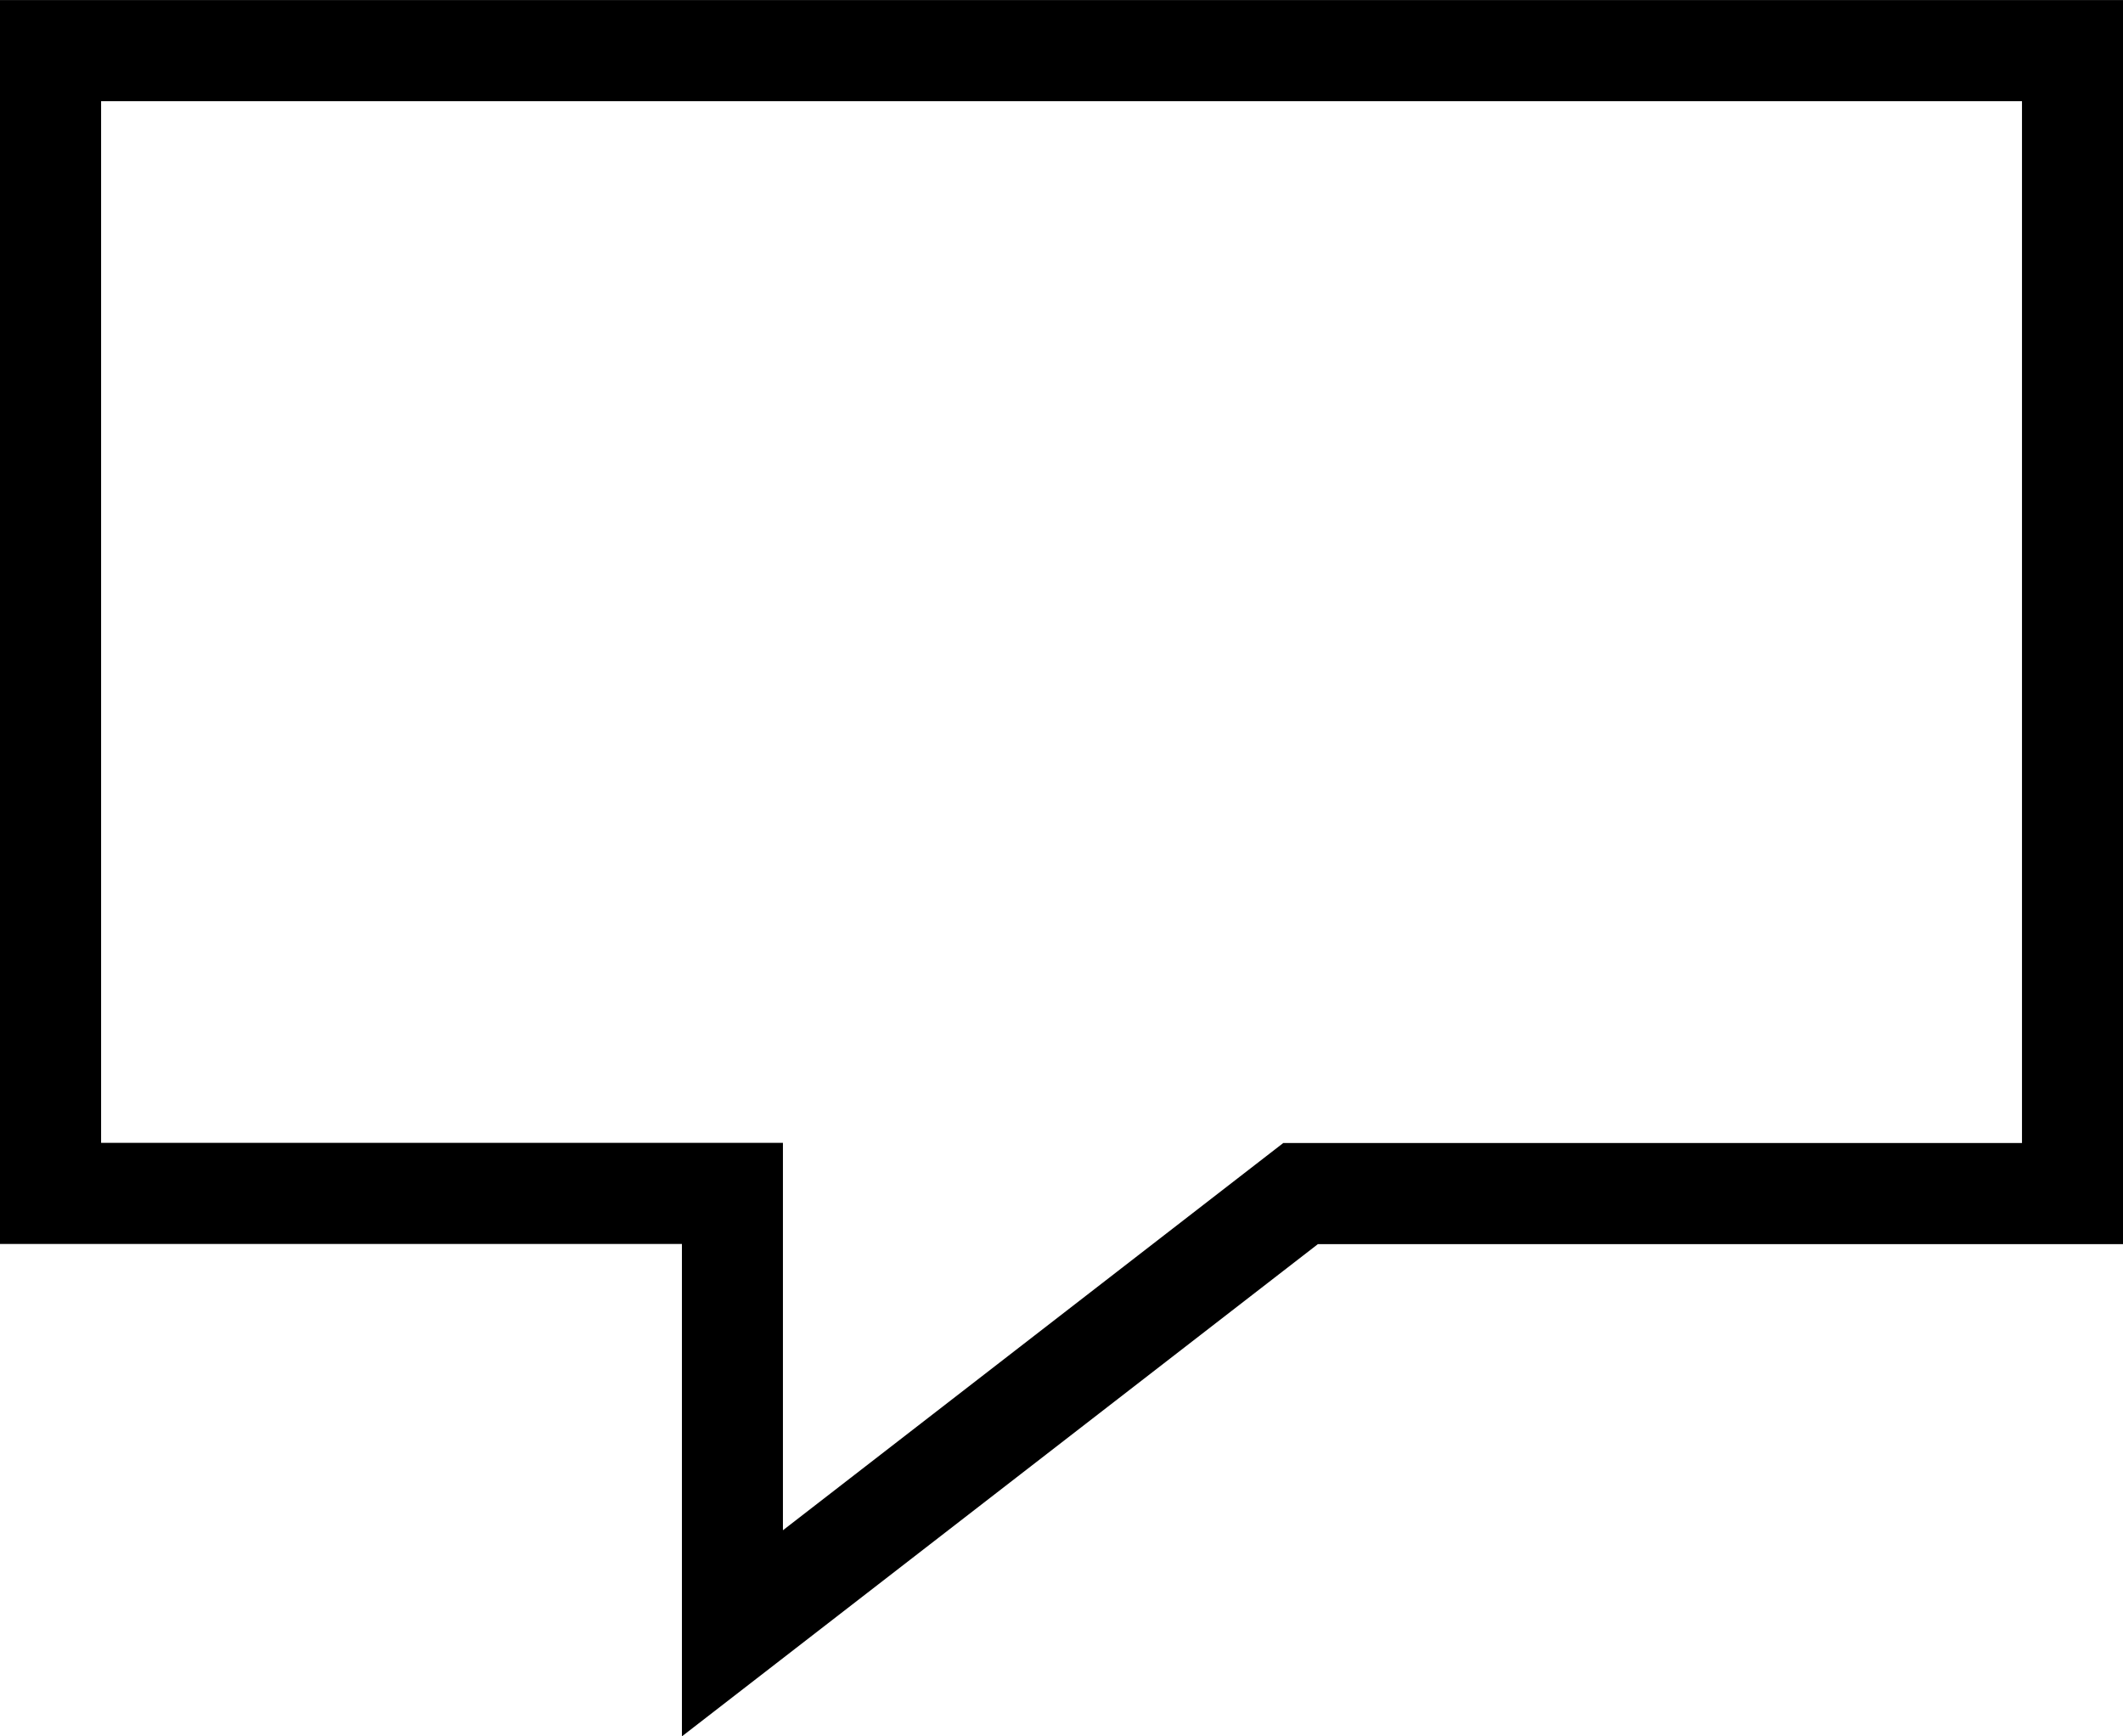 <?xml version="1.0" encoding="utf-8"?>
<!-- Generator: Adobe Illustrator 22.0.0, SVG Export Plug-In . SVG Version: 6.00 Build 0)  -->
<svg version="1.1" id="Layer_1" xmlns="http://www.w3.org/2000/svg" xmlns:xlink="http://www.w3.org/1999/xlink" x="0px" y="0px"
	 viewBox="0 0 25.199 20.605" enable-background="new 0 0 25.199 20.605" xml:space="preserve">
<path d="M0,0.001v14.762h8.094v5.844l7.549-5.842h9.557V0.001H0z M24,13.565h-8.768l-5.939,4.596v-4.598H1.2V1.201H24V13.565z"/>
</svg>
